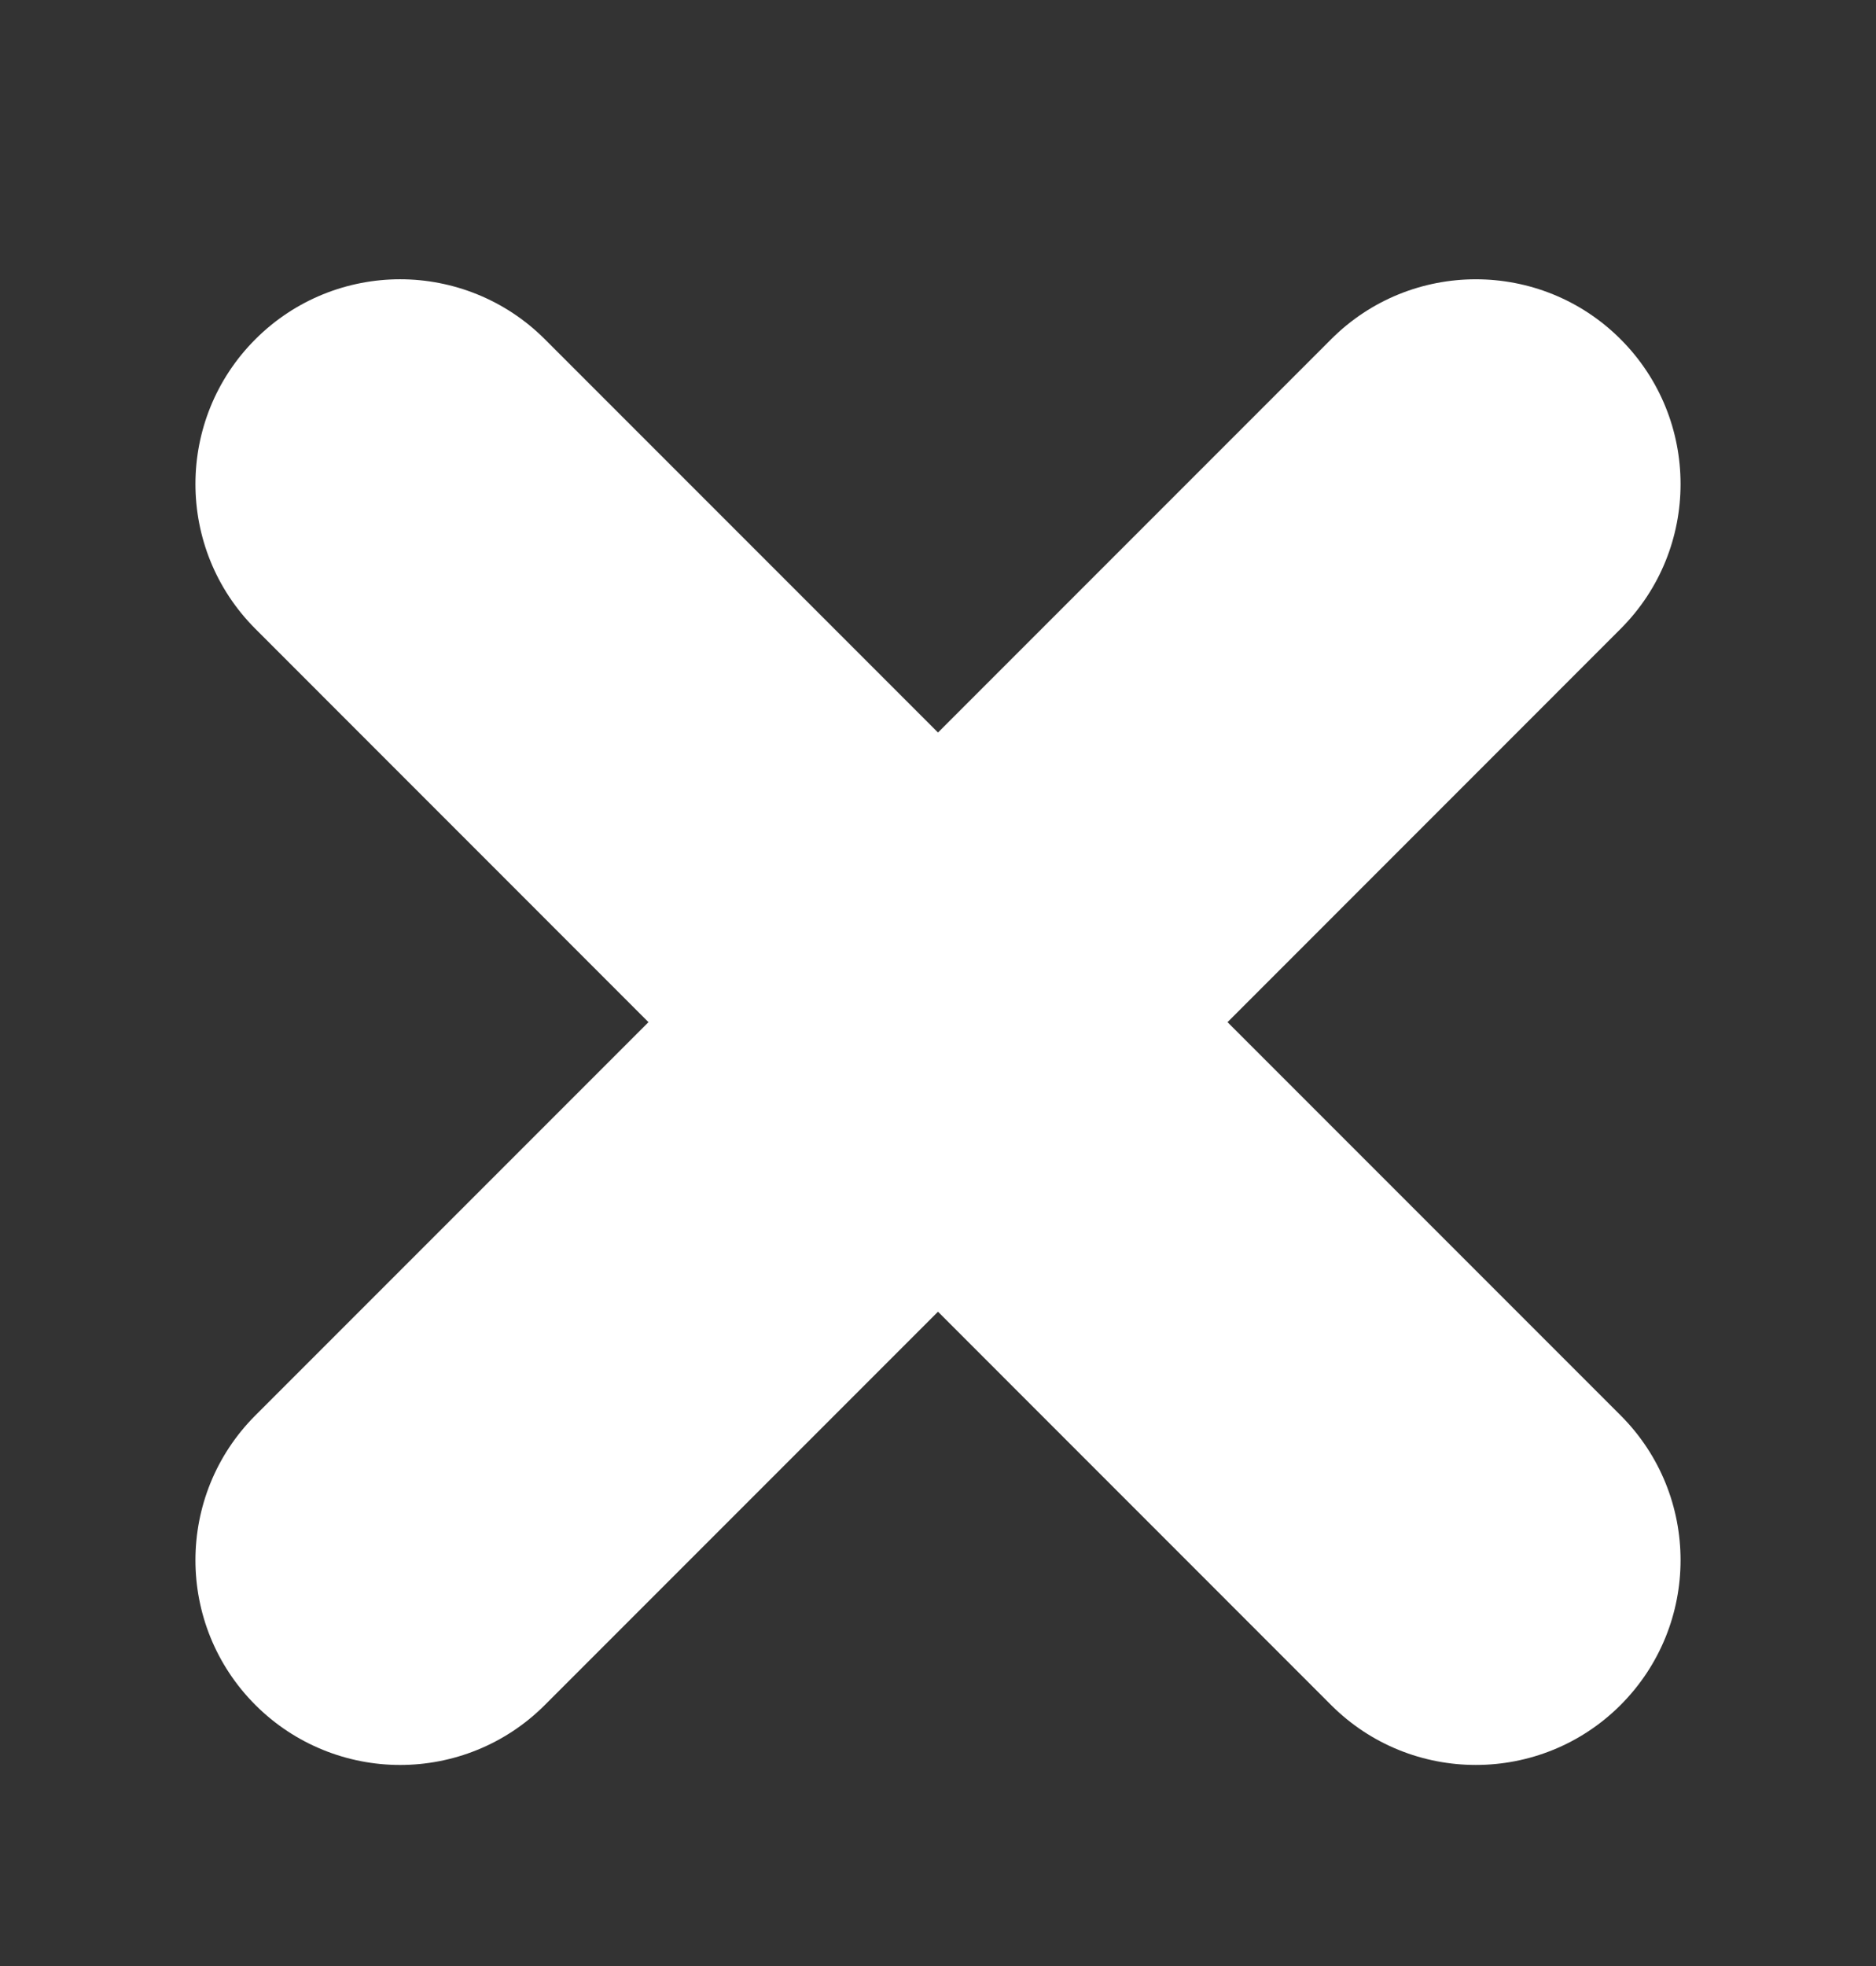 <svg width="21" height="22" viewBox="0 0 21 22" fill="none" xmlns="http://www.w3.org/2000/svg">
<rect x="0" y="0" width="21" height="22" fill="#333333" stroke="none"/>
<path fill-rule="evenodd" clip-rule="evenodd" d="M4.479 3.125C3.894 3.125 3.306 3.349 2.859 3.796C1.964 4.691 1.964 6.142 2.859 7.037L7.259 11.438L2.859 15.838C1.964 16.733 1.964 18.184 2.859 19.079C3.305 19.525 3.894 19.75 4.479 19.75C5.064 19.75 5.653 19.526 6.1 19.078L10.5 14.678L14.9 19.079C15.795 19.974 17.247 19.973 18.141 19.079C19.036 18.183 19.036 16.733 18.141 15.838L13.741 11.438L18.141 7.037C19.036 6.142 19.036 4.691 18.141 3.796C17.247 2.902 15.794 2.901 14.9 3.797L10.5 8.197L6.099 3.796C5.653 3.35 5.064 3.125 4.479 3.125Z" fill="white"/>
</svg>

